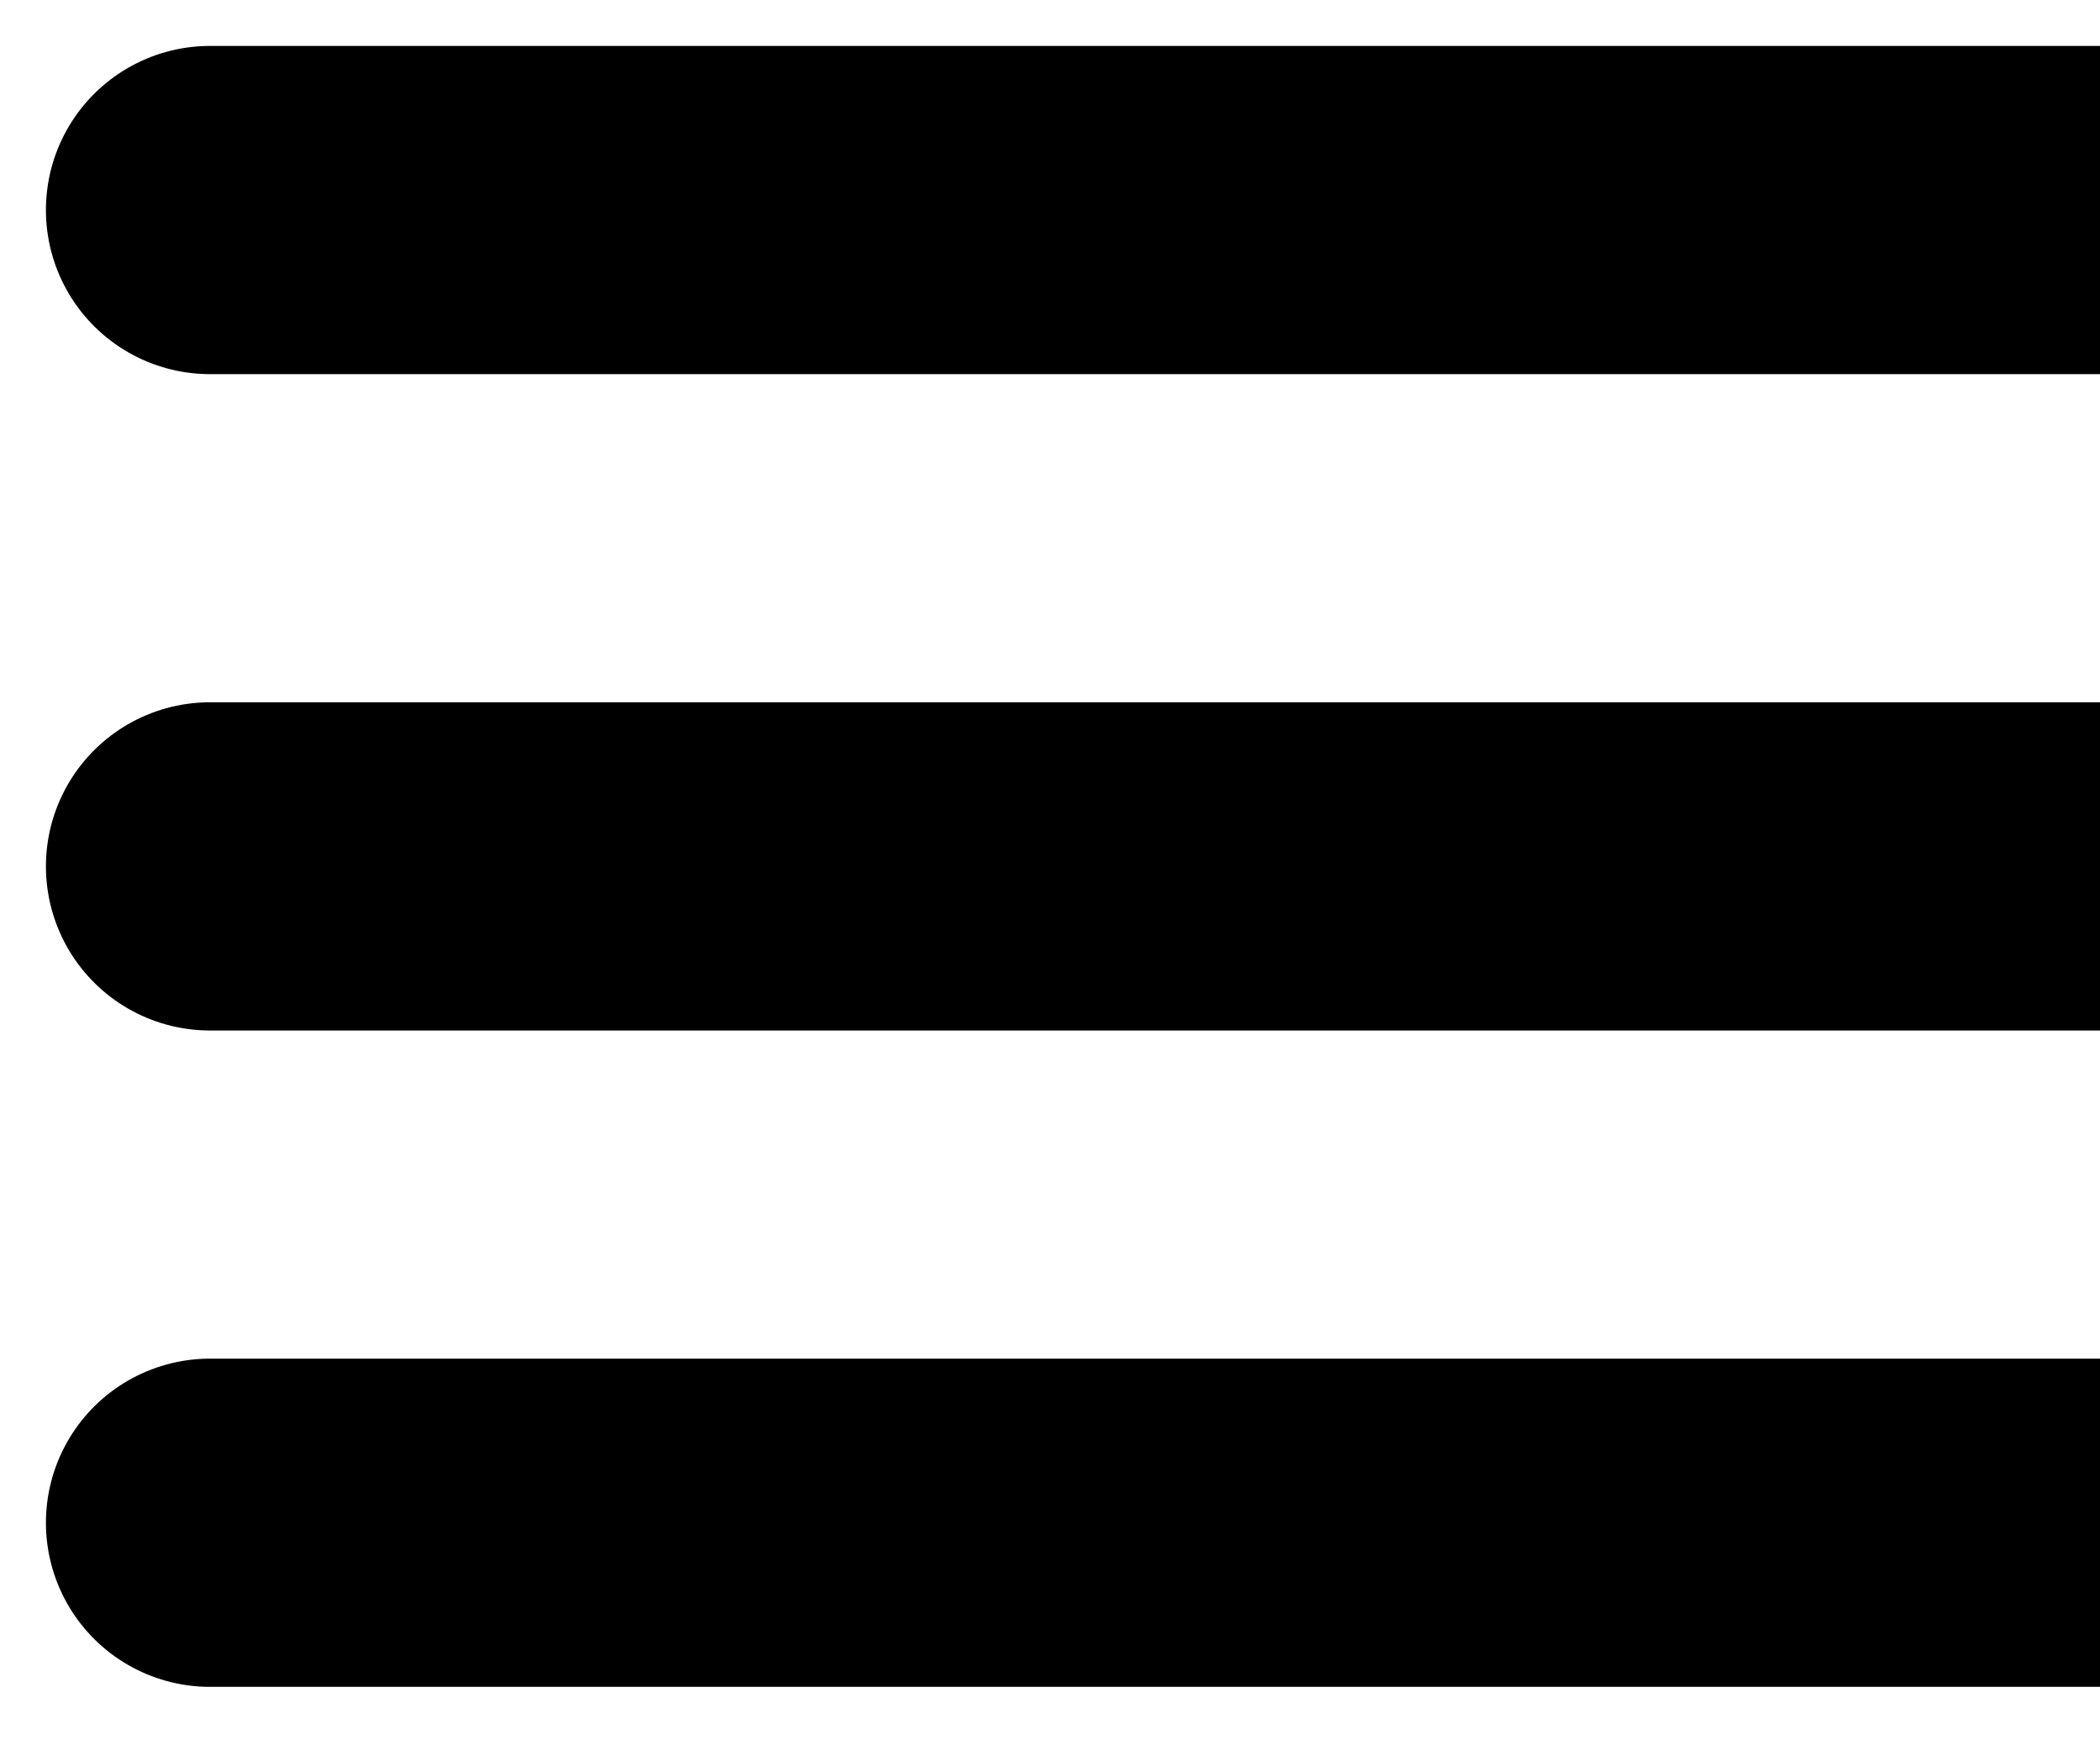 <svg width="30" height="25" viewBox="0 0 30 25" fill="none" xmlns="http://www.w3.org/2000/svg">
<path d="M3 21.75H30.344M3 12.375H30.344M3 3H30.344" stroke="black" stroke-width="4.688" stroke-linecap="round" stroke-linejoin="round"/>
</svg>
